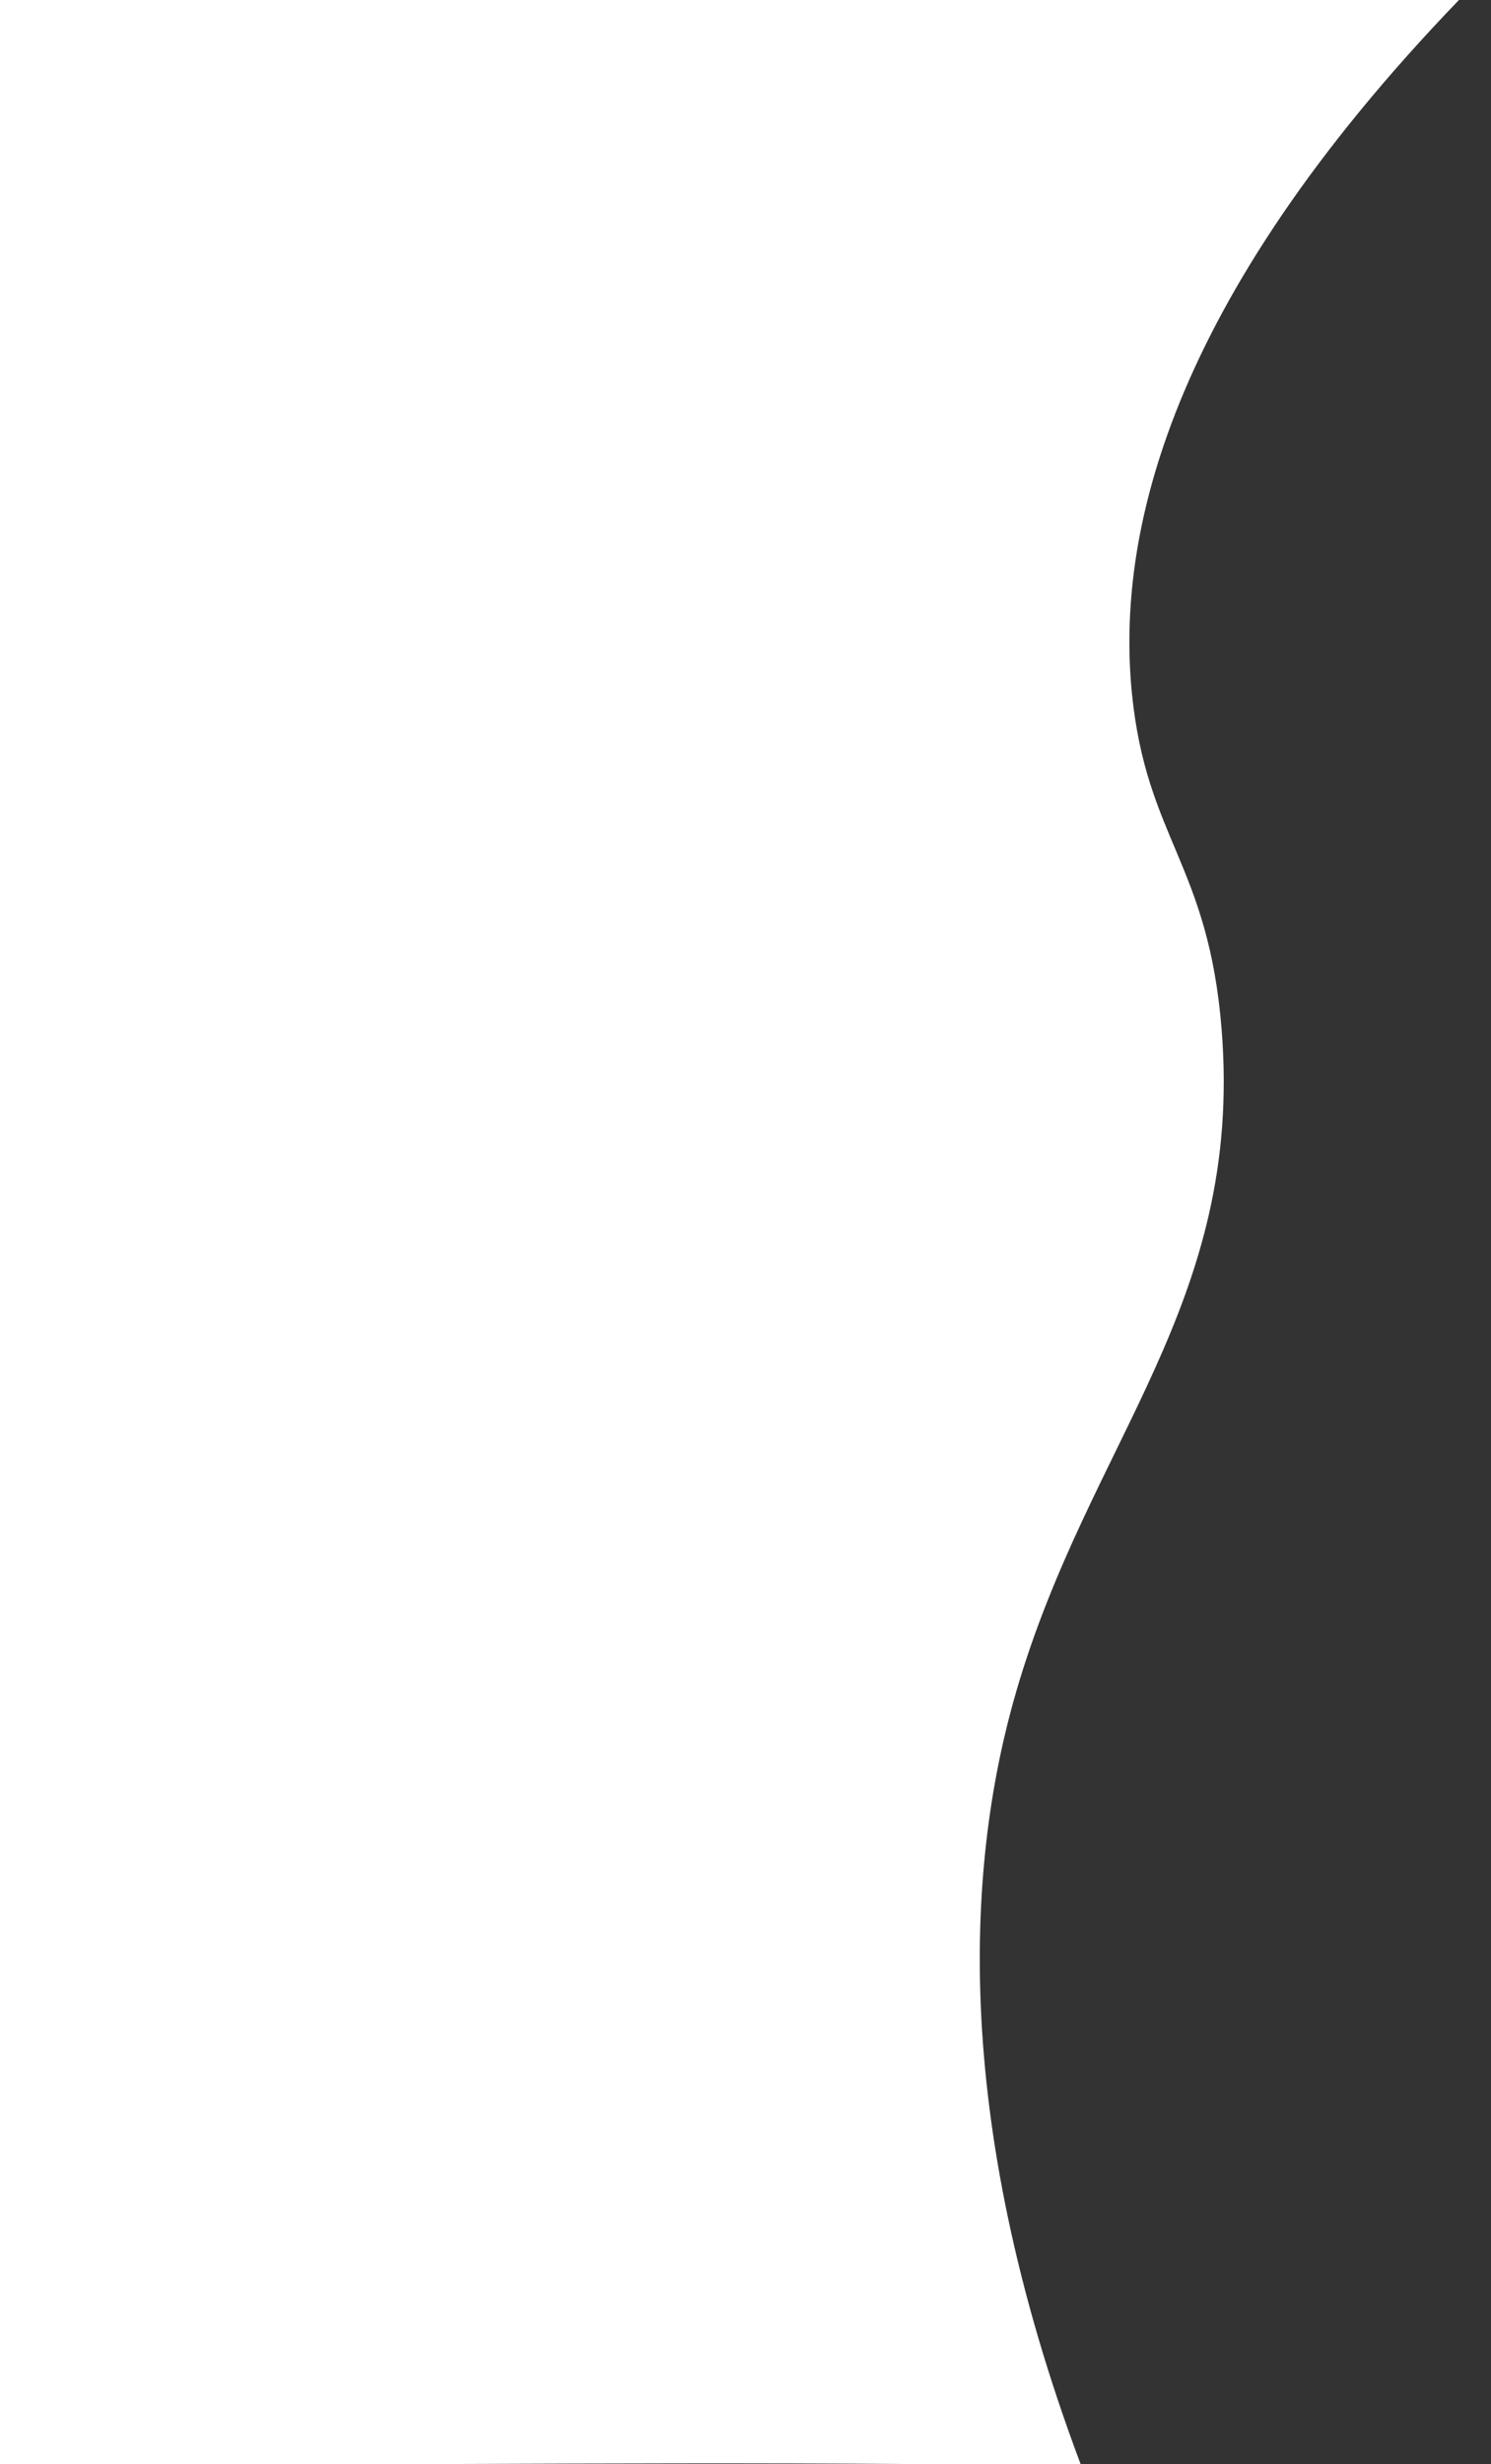 <?xml version="1.0" encoding="utf-8"?>
<!-- Generator: Adobe Illustrator 23.0.2, SVG Export Plug-In . SVG Version: 6.00 Build 0)  -->
<svg version="1.1" id="Laag_1" xmlns="http://www.w3.org/2000/svg" xmlns:xlink="http://www.w3.org/1999/xlink" x="0px" y="0px"
	 viewBox="0 0 465 768" style="enable-background:new 0 0 465 768;" xml:space="preserve">
<rect x="0" y="0" width="465" height="768" fill="#333333" stroke="none"/>
<style type="text/css">
	.st0{fill:#FFFFFF;}
</style>
<path class="st0" d="M337,768c-41.3-110-35-189.7-20-241c22.8-78.1,70.8-120.5,64-206c-4.1-51.7-23.5-59.7-28-105
	c-4.8-48.7,10.7-121.2,102-216L0,0v768c94.3,0.7,188.7-0.7,283,0H337z"/>
</svg>
